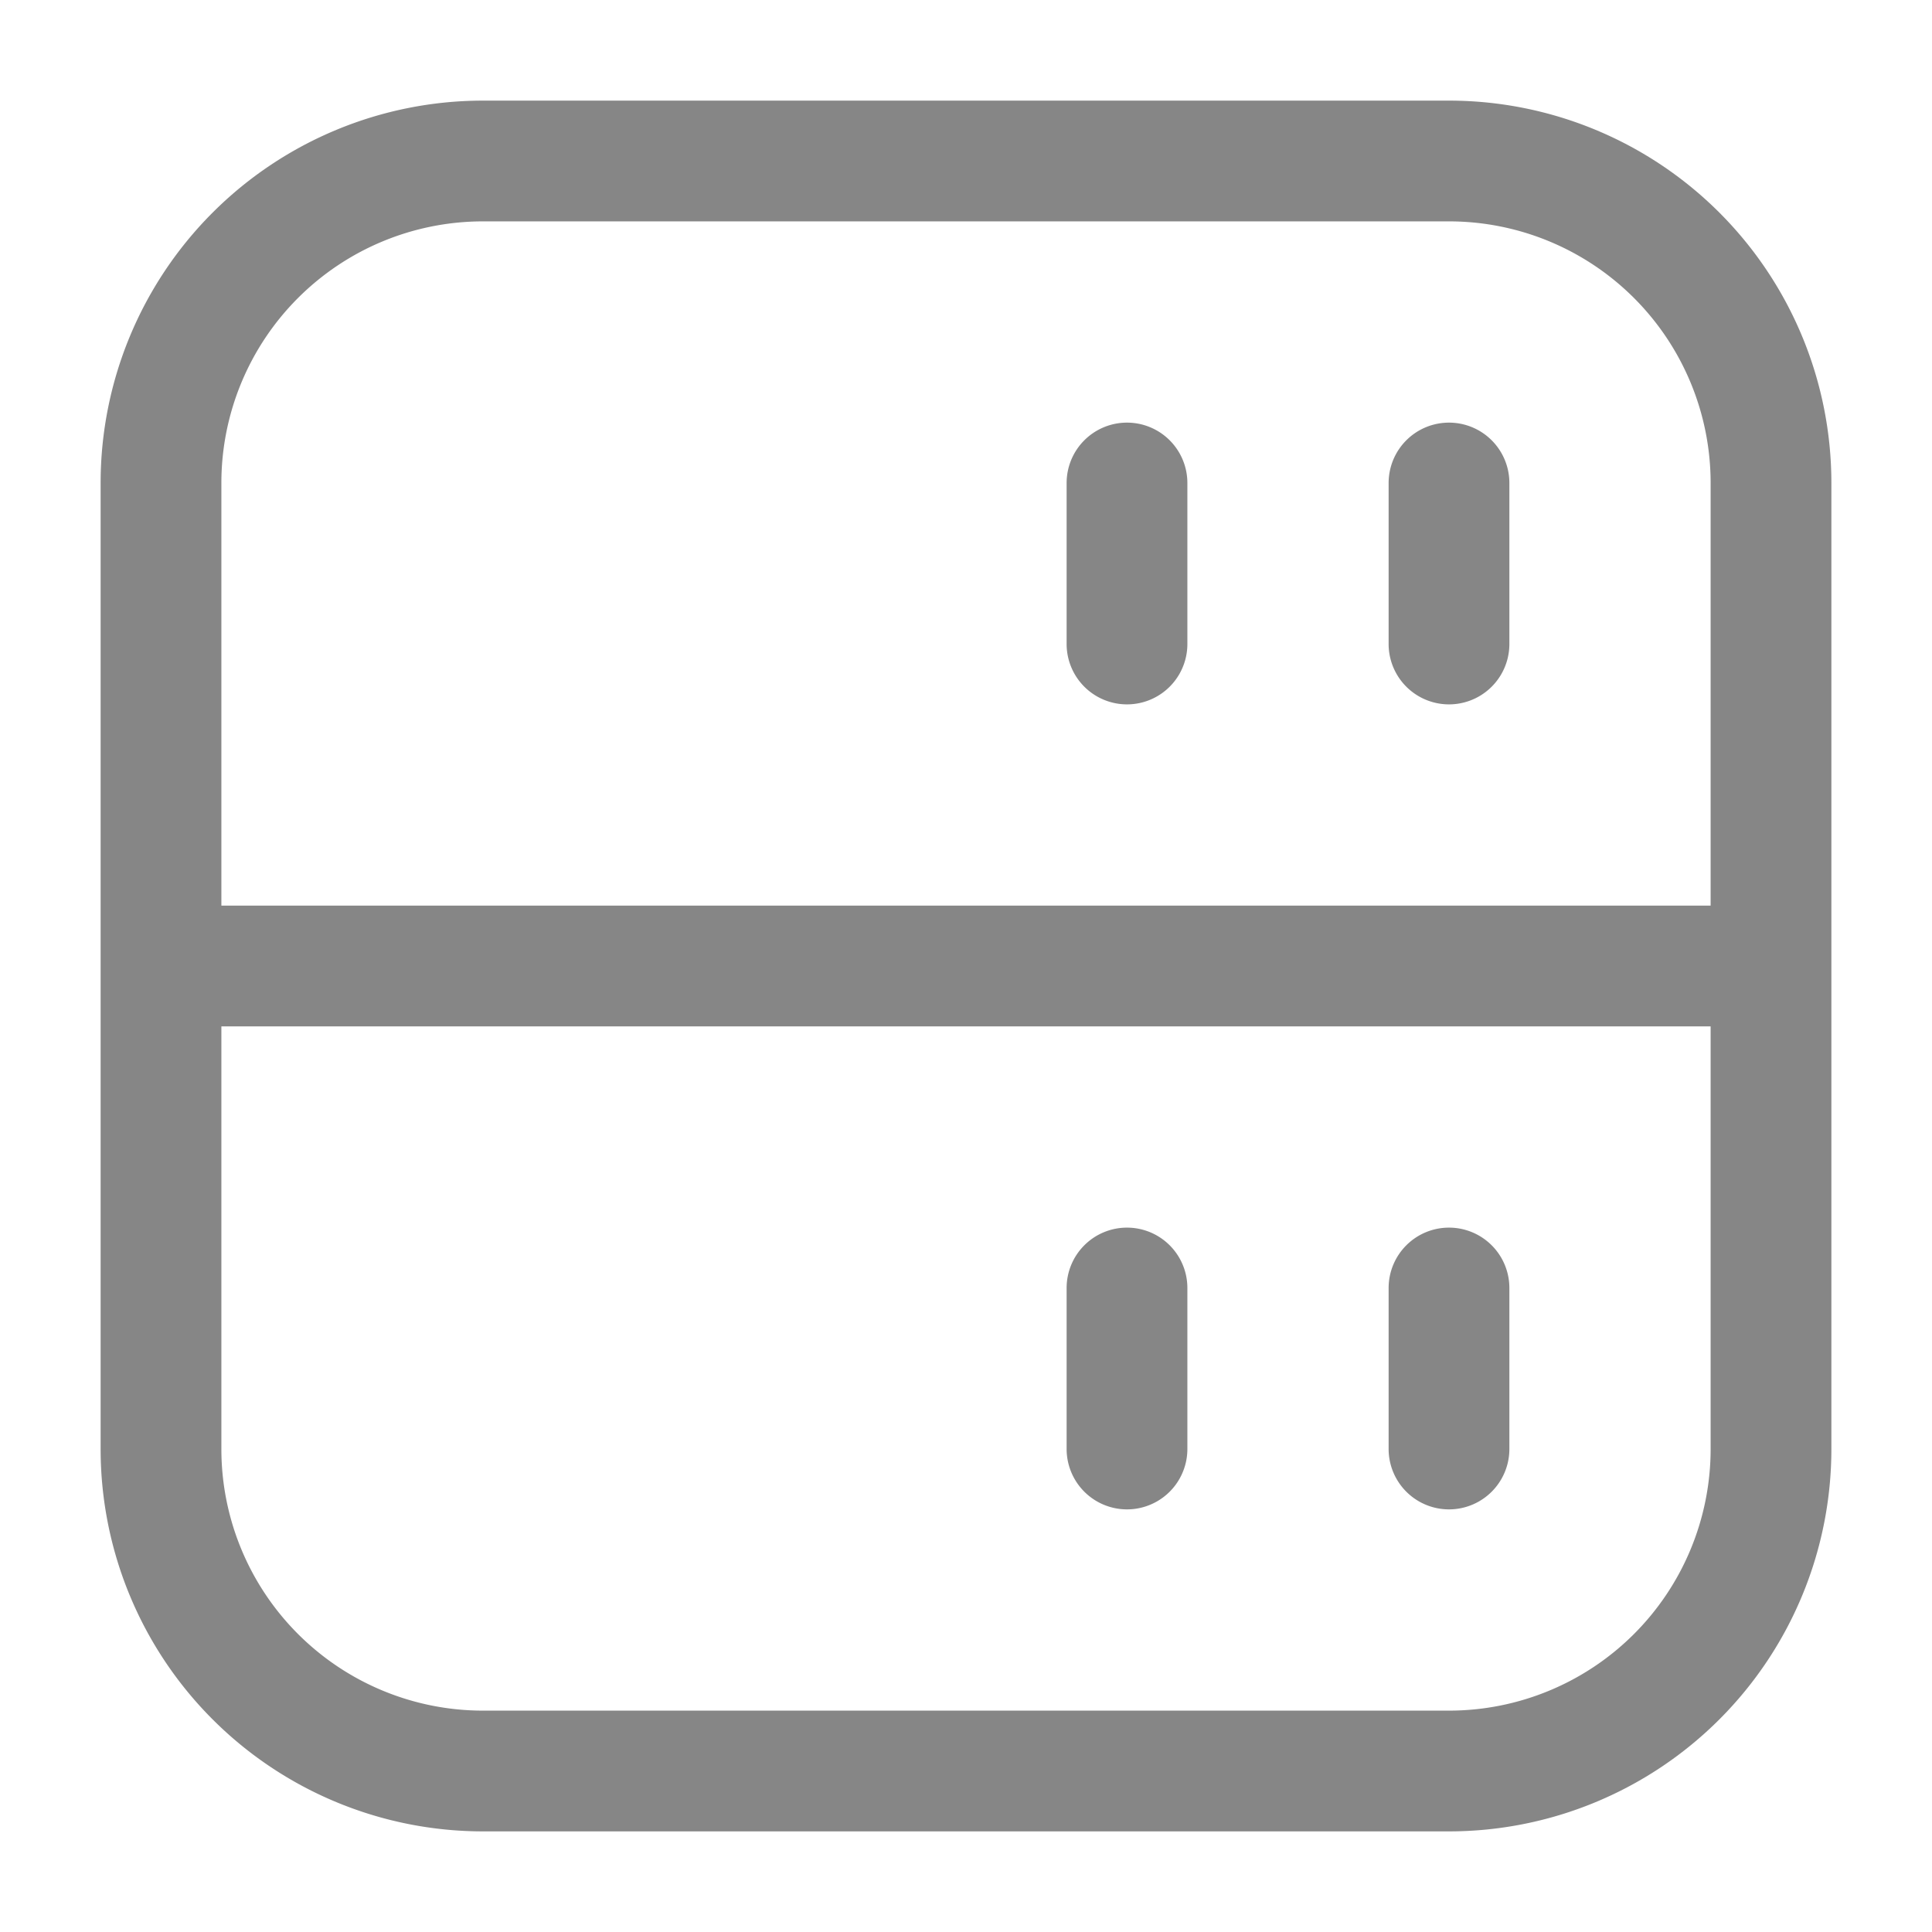 <svg width="24" height="24" fill="none" xmlns="http://www.w3.org/2000/svg">
    <path fill-rule="evenodd" clip-rule="evenodd" d="M18 1.25A4.75 4.75 0 0 1 22.75 6v12A4.75 4.75 0 0 1 18 22.75H6A4.75 4.75 0 0 1 1.25 18V6A4.75 4.75 0 0 1 6 1.25h12ZM21.25 6A3.25 3.25 0 0 0 18 2.75H6A3.25 3.25 0 0 0 2.75 6v12A3.25 3.25 0 0 0 6 21.25h12A3.25 3.25 0 0 0 21.25 18V6Z" fill="#868686"/>
    <path fill-rule="evenodd" clip-rule="evenodd" d="M22 12.75H2v-1.5h20v1.5ZM18 5.25a.75.75 0 0 1 .75.75v2a.75.75 0 0 1-1.5 0V6a.75.75 0 0 1 .75-.75ZM14 5.25a.75.75 0 0 1 .75.75v2a.75.75 0 0 1-1.5 0V6a.75.75 0 0 1 .75-.75ZM18 15.25a.75.75 0 0 1 .75.75v2a.75.75 0 0 1-1.5 0v-2a.75.75 0 0 1 .75-.75ZM14 15.25a.75.75 0 0 1 .75.75v2a.75.75 0 0 1-1.5 0v-2a.75.75 0 0 1 .75-.75Z" fill="#868686"/>
</svg>
